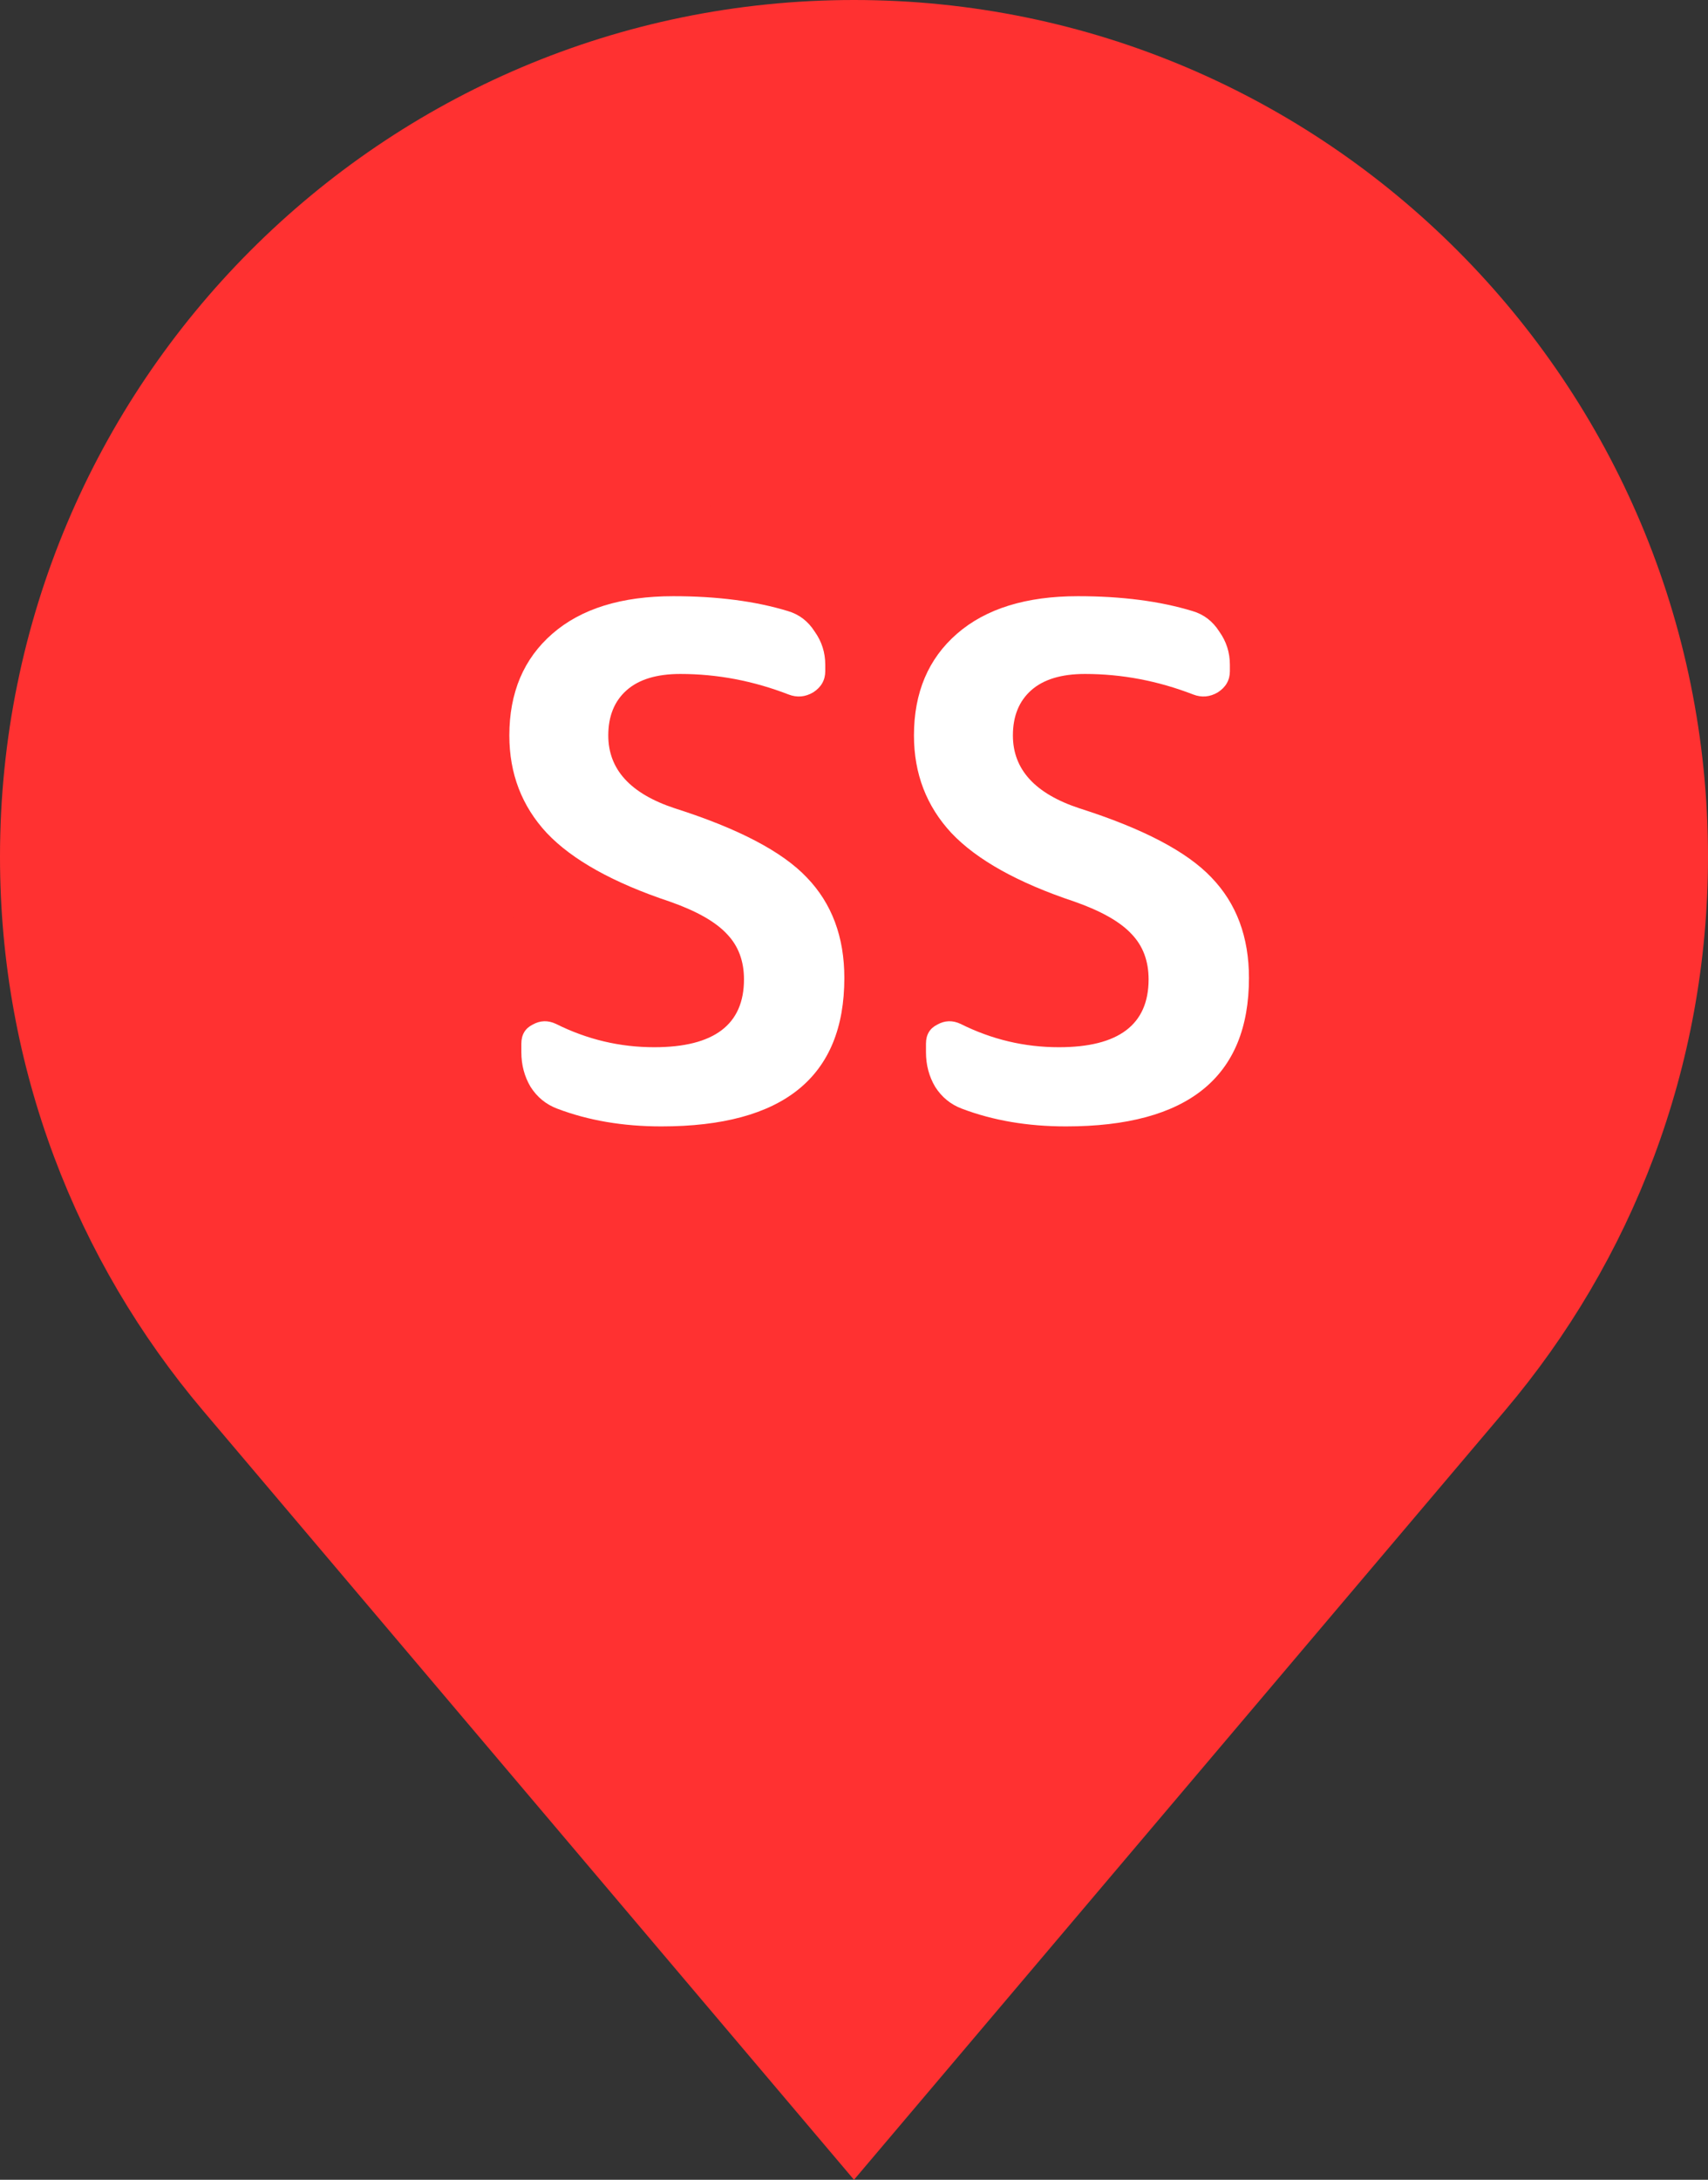 <svg width="29" height="37" viewBox="0 0 29 37" fill="none" xmlns="http://www.w3.org/2000/svg">
<rect x="0" y="0" width="29" height="37" fill="#333333" stroke="none"/>
<ellipse cx="14.521" cy="14.498" rx="7.731" ry="7.242" fill="#FF3131"/>
<path d="M14.5 0C6.492 0 0 6.511 0 14.543C0 18.129 1.3 21.406 3.445 23.942L14.5 37L25.555 23.941C27.7 21.406 29 18.128 29 14.543C29 6.511 22.508 0 14.5 0ZM14.5 20.023C11.207 20.023 8.537 17.346 8.537 14.042C8.537 10.739 11.207 8.061 14.5 8.061C17.794 8.061 20.463 10.739 20.463 14.042C20.463 17.346 17.794 20.023 14.5 20.023Z" fill="#FF3131"/>
<path d="M11.372 15.304C10.412 14.984 9.716 14.596 9.284 14.14C8.86 13.684 8.648 13.132 8.648 12.484C8.648 11.756 8.892 11.18 9.38 10.756C9.868 10.332 10.552 10.12 11.432 10.12C12.176 10.12 12.824 10.204 13.376 10.372C13.568 10.428 13.72 10.544 13.832 10.72C13.952 10.888 14.012 11.076 14.012 11.284V11.392C14.012 11.544 13.944 11.664 13.808 11.752C13.672 11.832 13.532 11.844 13.388 11.788C12.788 11.556 12.176 11.44 11.552 11.44C11.152 11.44 10.848 11.532 10.64 11.716C10.432 11.9 10.328 12.156 10.328 12.484C10.328 13.06 10.704 13.472 11.456 13.72C12.536 14.064 13.284 14.456 13.7 14.896C14.124 15.336 14.336 15.904 14.336 16.6C14.336 18.28 13.3 19.12 11.228 19.12C10.58 19.12 9.992 19.02 9.464 18.82C9.272 18.748 9.12 18.624 9.008 18.448C8.904 18.272 8.852 18.076 8.852 17.86V17.716C8.852 17.564 8.916 17.456 9.044 17.392C9.172 17.32 9.304 17.316 9.44 17.38C9.968 17.644 10.524 17.776 11.108 17.776C12.124 17.776 12.632 17.392 12.632 16.624C12.632 16.312 12.536 16.056 12.344 15.856C12.152 15.648 11.828 15.464 11.372 15.304ZM18.242 15.304C17.282 14.984 16.586 14.596 16.154 14.14C15.73 13.684 15.518 13.132 15.518 12.484C15.518 11.756 15.762 11.18 16.25 10.756C16.738 10.332 17.422 10.12 18.302 10.12C19.046 10.12 19.694 10.204 20.246 10.372C20.438 10.428 20.59 10.544 20.702 10.72C20.822 10.888 20.882 11.076 20.882 11.284V11.392C20.882 11.544 20.814 11.664 20.678 11.752C20.542 11.832 20.402 11.844 20.258 11.788C19.658 11.556 19.046 11.44 18.422 11.44C18.022 11.44 17.718 11.532 17.51 11.716C17.302 11.9 17.198 12.156 17.198 12.484C17.198 13.06 17.574 13.472 18.326 13.72C19.406 14.064 20.154 14.456 20.57 14.896C20.994 15.336 21.206 15.904 21.206 16.6C21.206 18.28 20.17 19.12 18.098 19.12C17.45 19.12 16.862 19.02 16.334 18.82C16.142 18.748 15.99 18.624 15.878 18.448C15.774 18.272 15.722 18.076 15.722 17.86V17.716C15.722 17.564 15.786 17.456 15.914 17.392C16.042 17.32 16.174 17.316 16.31 17.38C16.838 17.644 17.394 17.776 17.978 17.776C18.994 17.776 19.502 17.392 19.502 16.624C19.502 16.312 19.406 16.056 19.214 15.856C19.022 15.648 18.698 15.464 18.242 15.304Z" fill="white"/>
</svg>